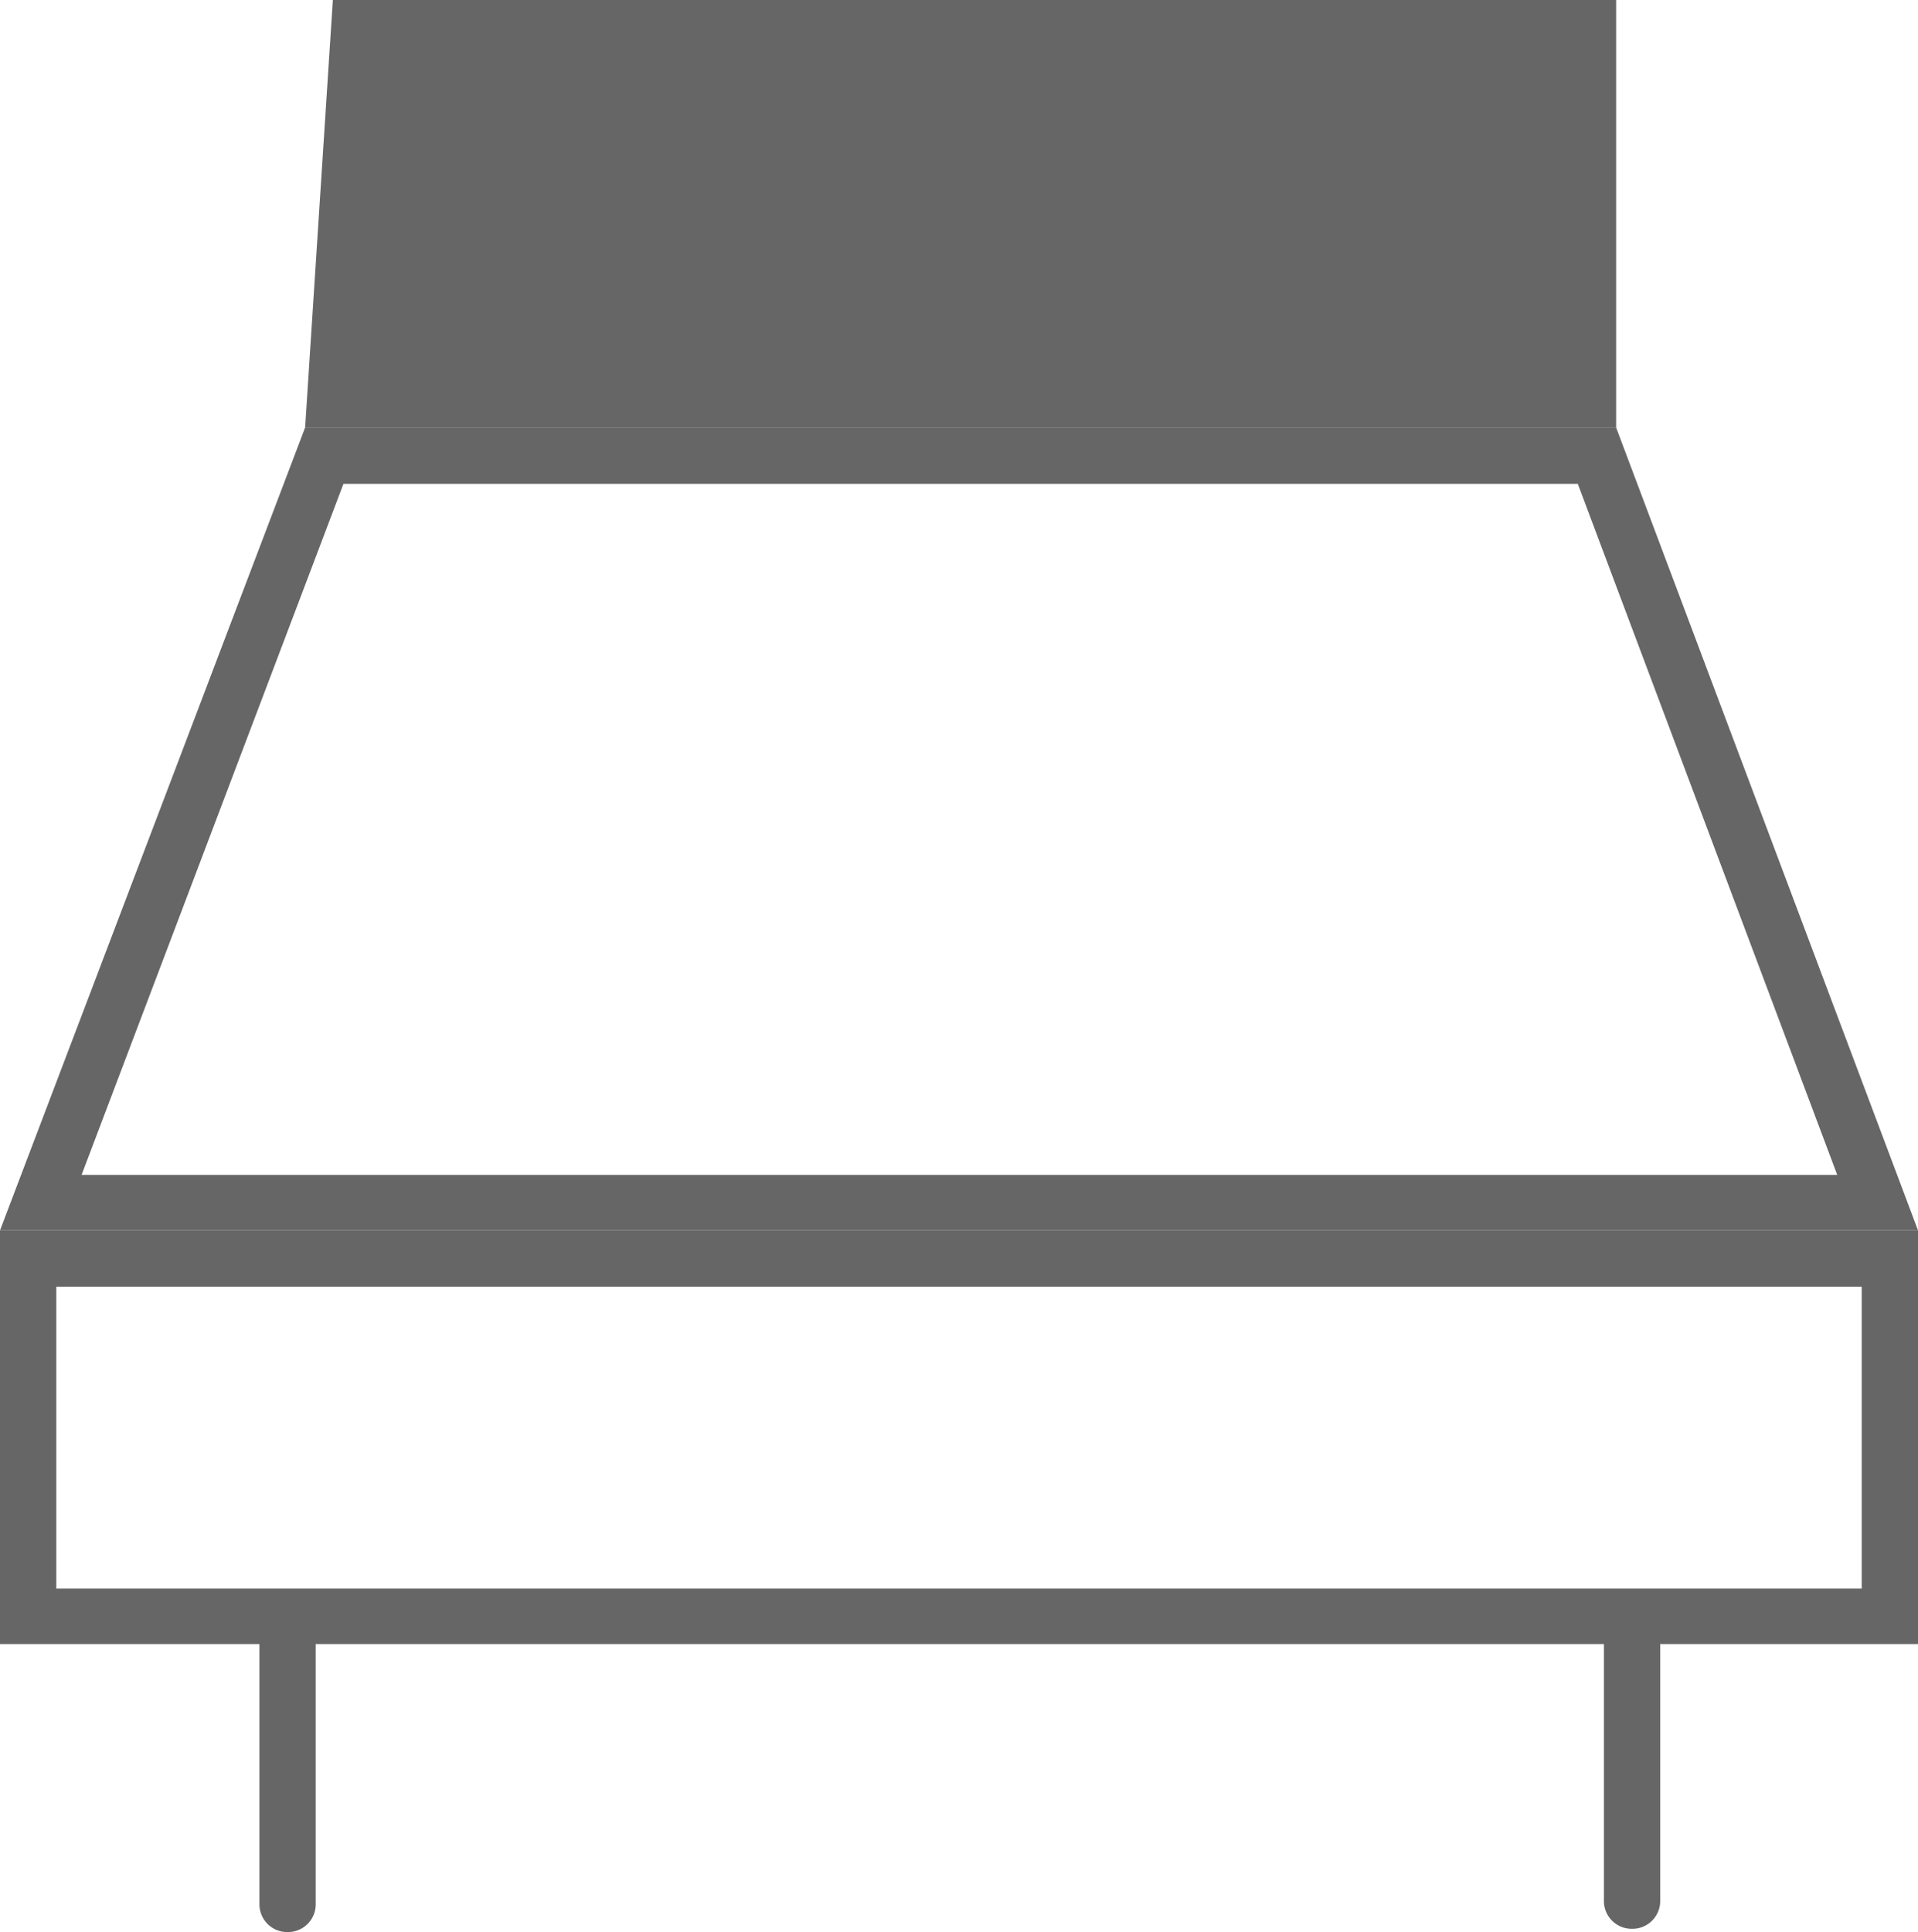 <svg xmlns="http://www.w3.org/2000/svg" viewBox="0 0 23.51 23.68"><defs><style>.cls-1{fill:#666;}.cls-2{fill:#666;}</style></defs><title>Asset 4</title><g id="Layer_2" data-name="Layer 2"><g id="Layer_2-2" data-name="Layer 2"><polygon class="cls-1" points="3.74 5.24 19.81 5.24 19.81 0 4.08 0 3.74 5.24"/><path class="cls-1" d="M3.52,23.68a.34.34,0,0,1-.34-.34V20.16a.34.34,0,1,1,.69,0v3.18A.34.34,0,0,1,3.52,23.68Z"/><path class="cls-1" d="M20,23.64a.34.34,0,0,1-.34-.34V20.16a.34.34,0,1,1,.69,0v3.14A.34.34,0,0,1,20,23.64Z"/><path class="cls-2" d="M19.34,5.93l3.18,8.47H1L4.21,5.93H19.34m.47-.69H3.74L0,15.08H23.51l-3.7-9.84Z"/><path class="cls-2" d="M22.82,15.77v3.7H.69v-3.7H22.82m.69-.69H0v5.07H23.51V15.08Z"/></g></g></svg>